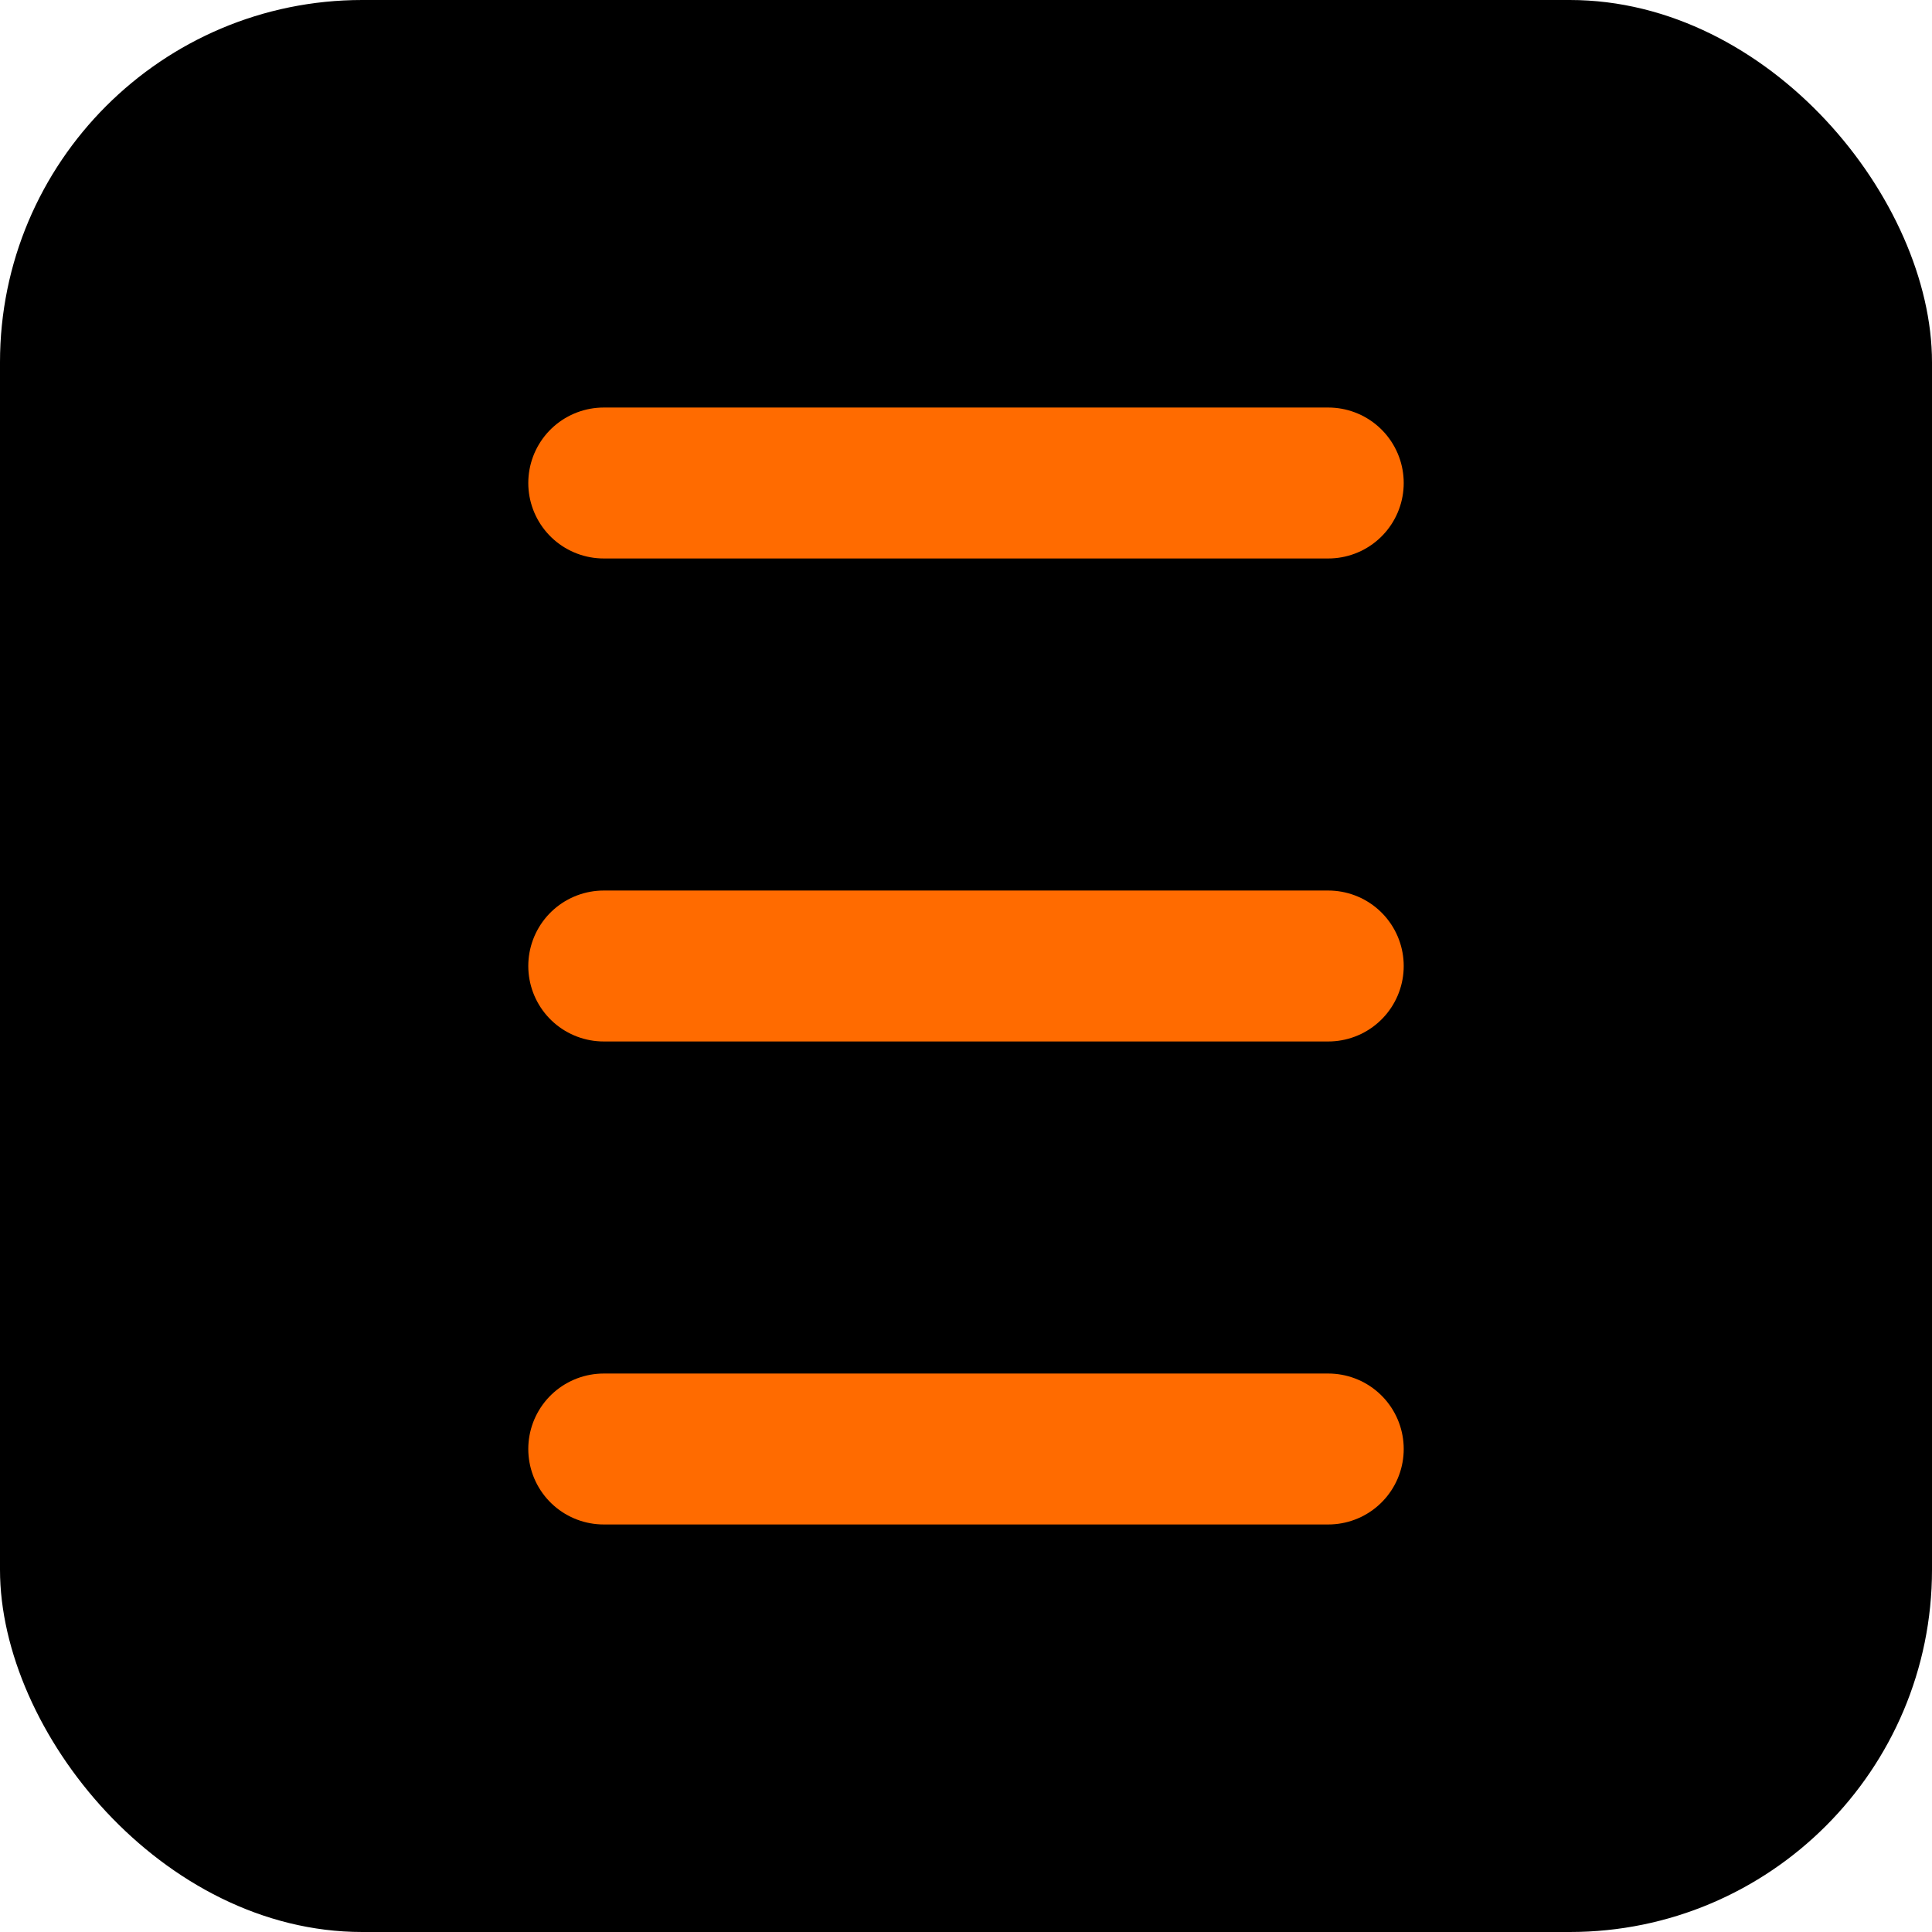 <svg width="32" height="32" viewBox="0 0 32 32" fill="none" xmlns="http://www.w3.org/2000/svg">
  <rect width="32" height="32" rx="6" fill="#000000"/>
  <path d="M10 8H22M10 16H22M10 24H22" stroke="#FF6B00" stroke-width="2.5" stroke-linecap="round"/>
</svg>
